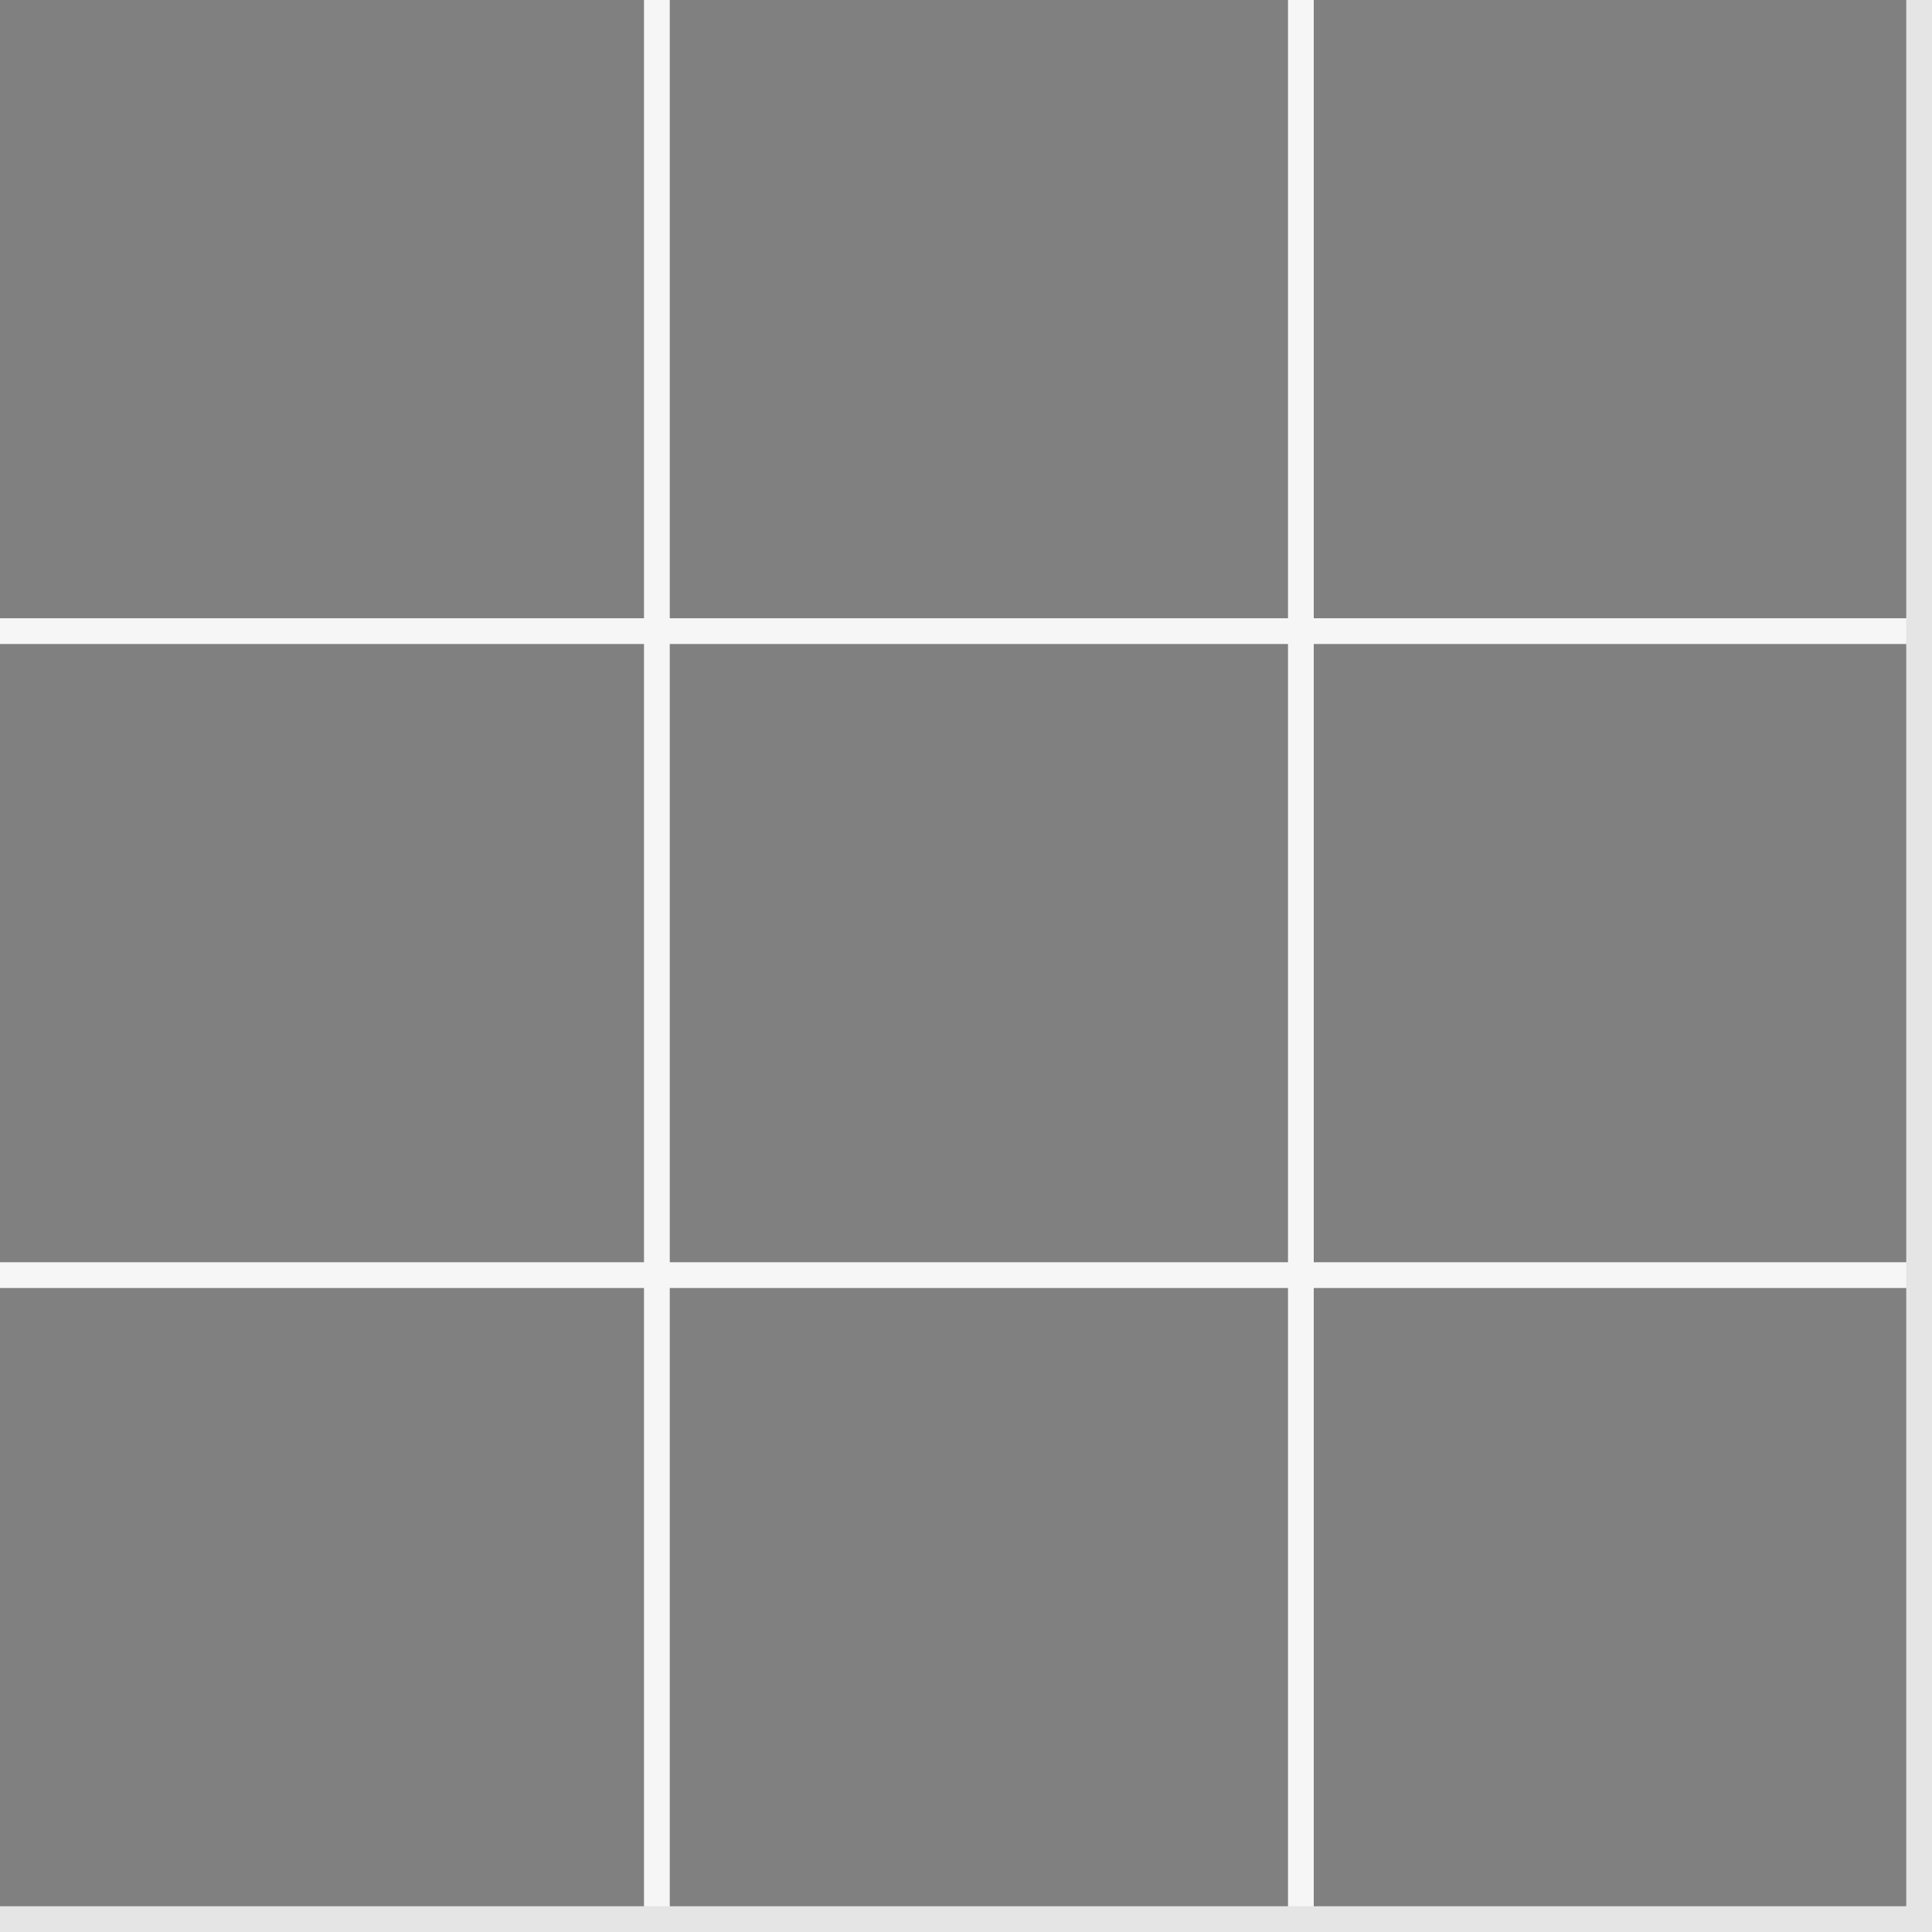 <svg viewBox="0 0 75 75" xmlns="http://www.w3.org/2000/svg"><rect x="0" y="0" width="75" height="75" fill="#808080" stroke="none"/><g stroke="#f6f6f6"><path d="m0 24.5h75"/><path d="m0 49.5h75"/><path d="m25.5 75v-75"/><path d="m50.5 75v-75"/></g><path d="m0 74.5h74.5v-74.5" stroke="#e5e5e5" fill="none" /></svg>